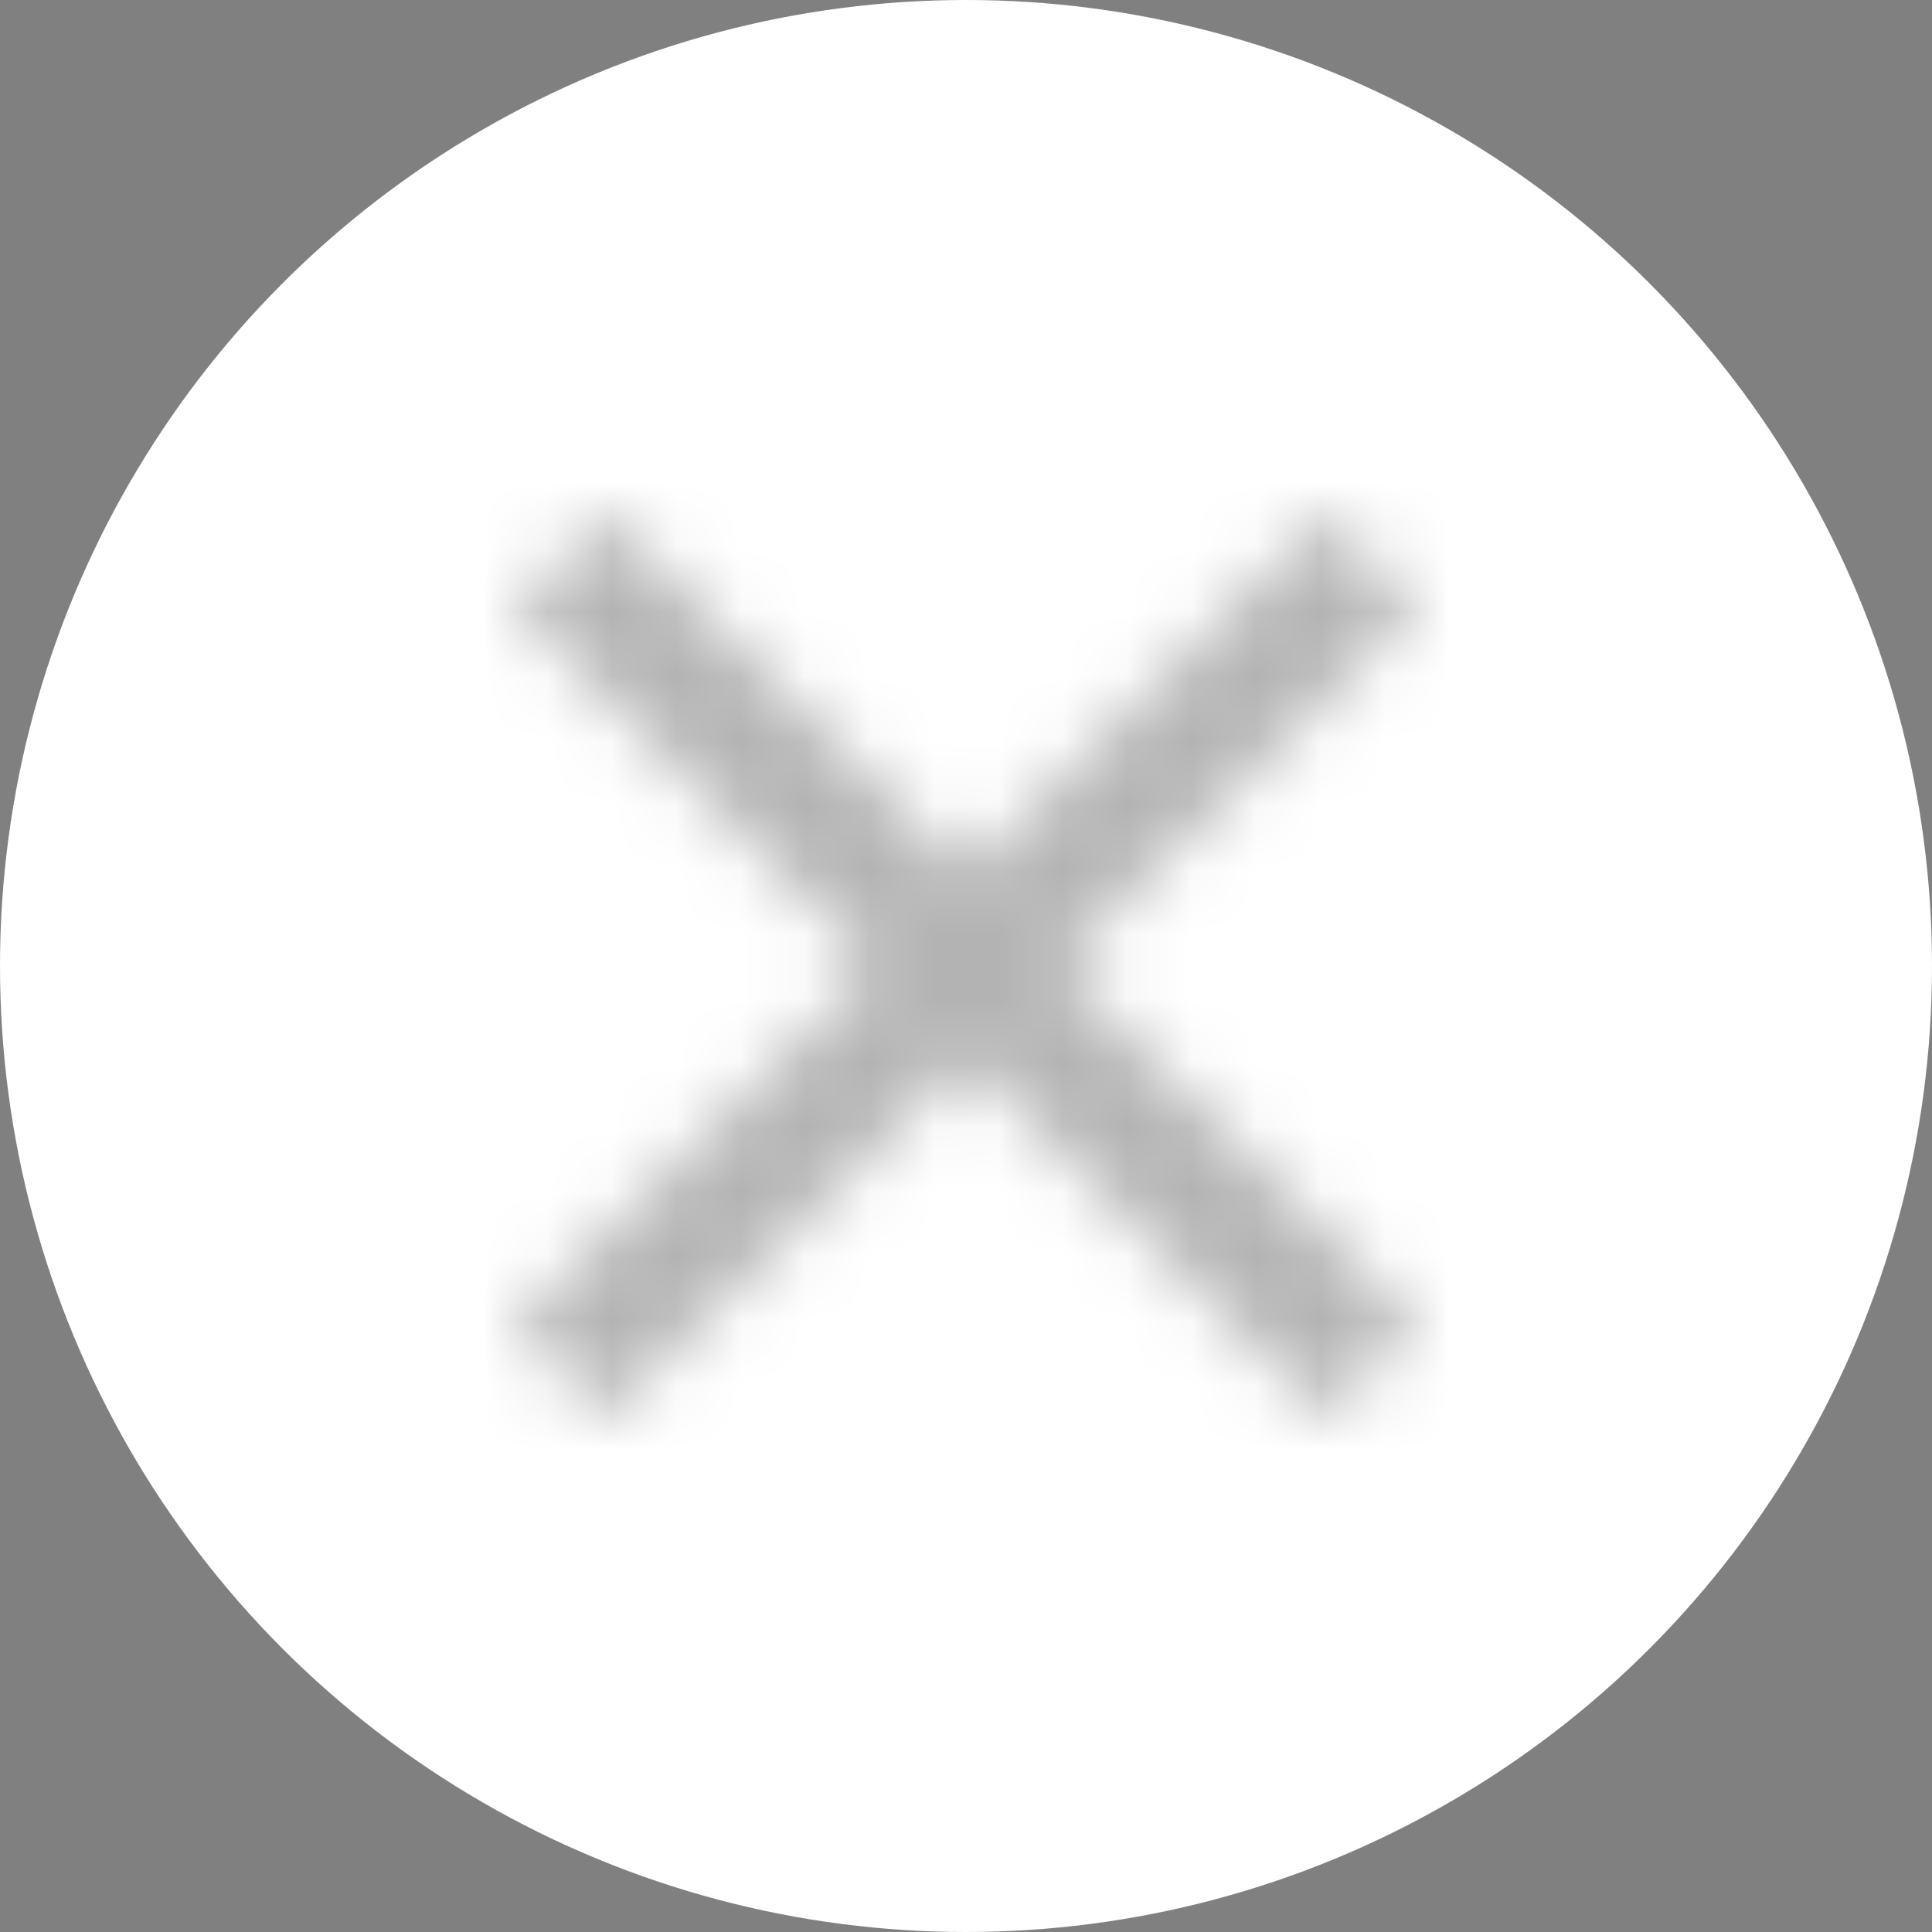 <svg width="30" height="30" viewBox="0 0 30 30" fill="none" xmlns="http://www.w3.org/2000/svg">
  <rect x="0" y="0" width="30" height="30" fill="#808080" stroke="none"/>
  <circle cx="15" cy="15" r="15" fill="white"/>
  <g opacity="0.3">
    <mask id="mask0" mask-type="alpha" maskUnits="userSpaceOnUse" x="8" y="8" width="14" height="14">
      <path d="M22 9.41L20.59 8L15 13.59L9.41 8L8 9.41L13.59 15L8 20.59L9.41 22L15 16.41L20.59 22L22 20.59L16.41 15L22 9.41Z" fill="white"/>
    </mask>
    <g mask="url(#mask0)">
      <rect x="3" y="3" width="24" height="24" fill="black"/>
    </g>
  </g>
</svg>
